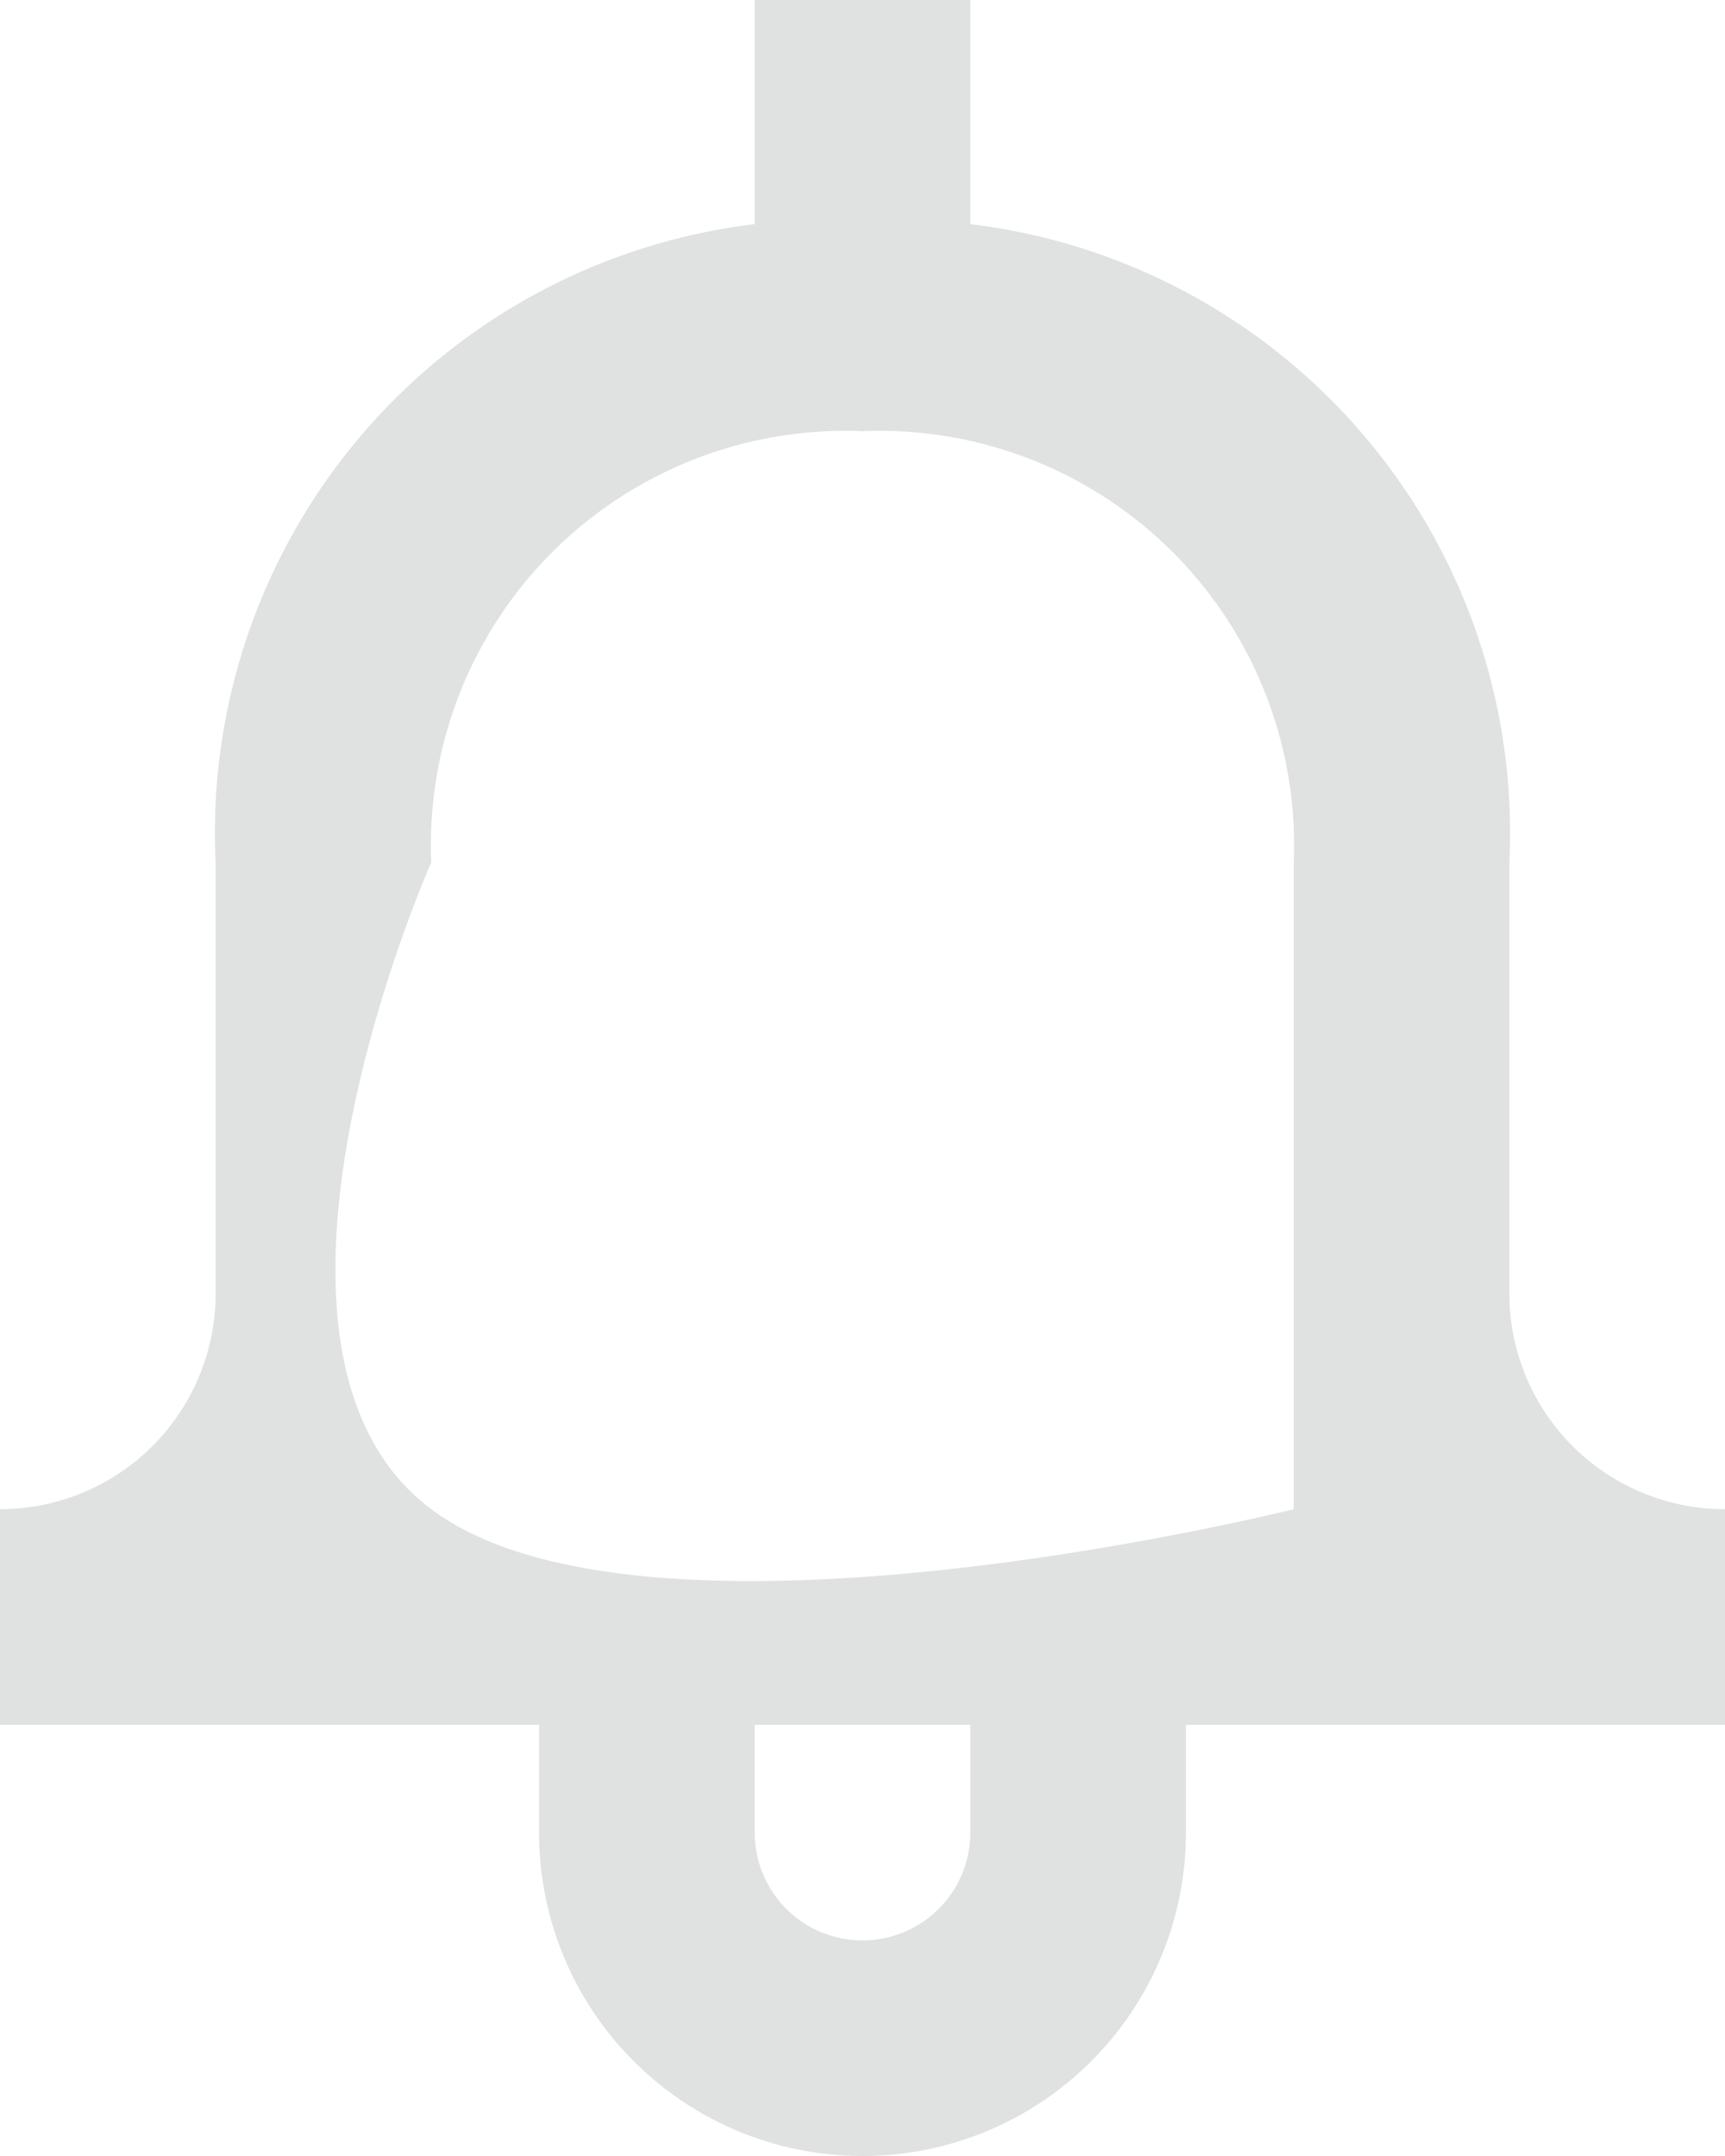 <svg xmlns="http://www.w3.org/2000/svg" width="16" height="20" viewBox="0 0 16 20">
  <path id="notification-bell" d="M194,592v-4a5.688,5.688,0,0,0-5-5.921V580h-2v2.079A5.688,5.688,0,0,0,182,588v4a2,2,0,0,1-2,2v2h5v1a3,3,0,0,0,6,0v-1h5v-2A2,2,0,0,1,194,592Zm-5,5a1,1,0,0,1-2,0v-1h2Zm3-3s-6,1.5-8,0,0-6,0-6a3.843,3.843,0,0,1,4-4h0a3.843,3.843,0,0,1,4,4Z" transform="translate(-180 -580)" fill="#e0e1e1"/>
</svg>
